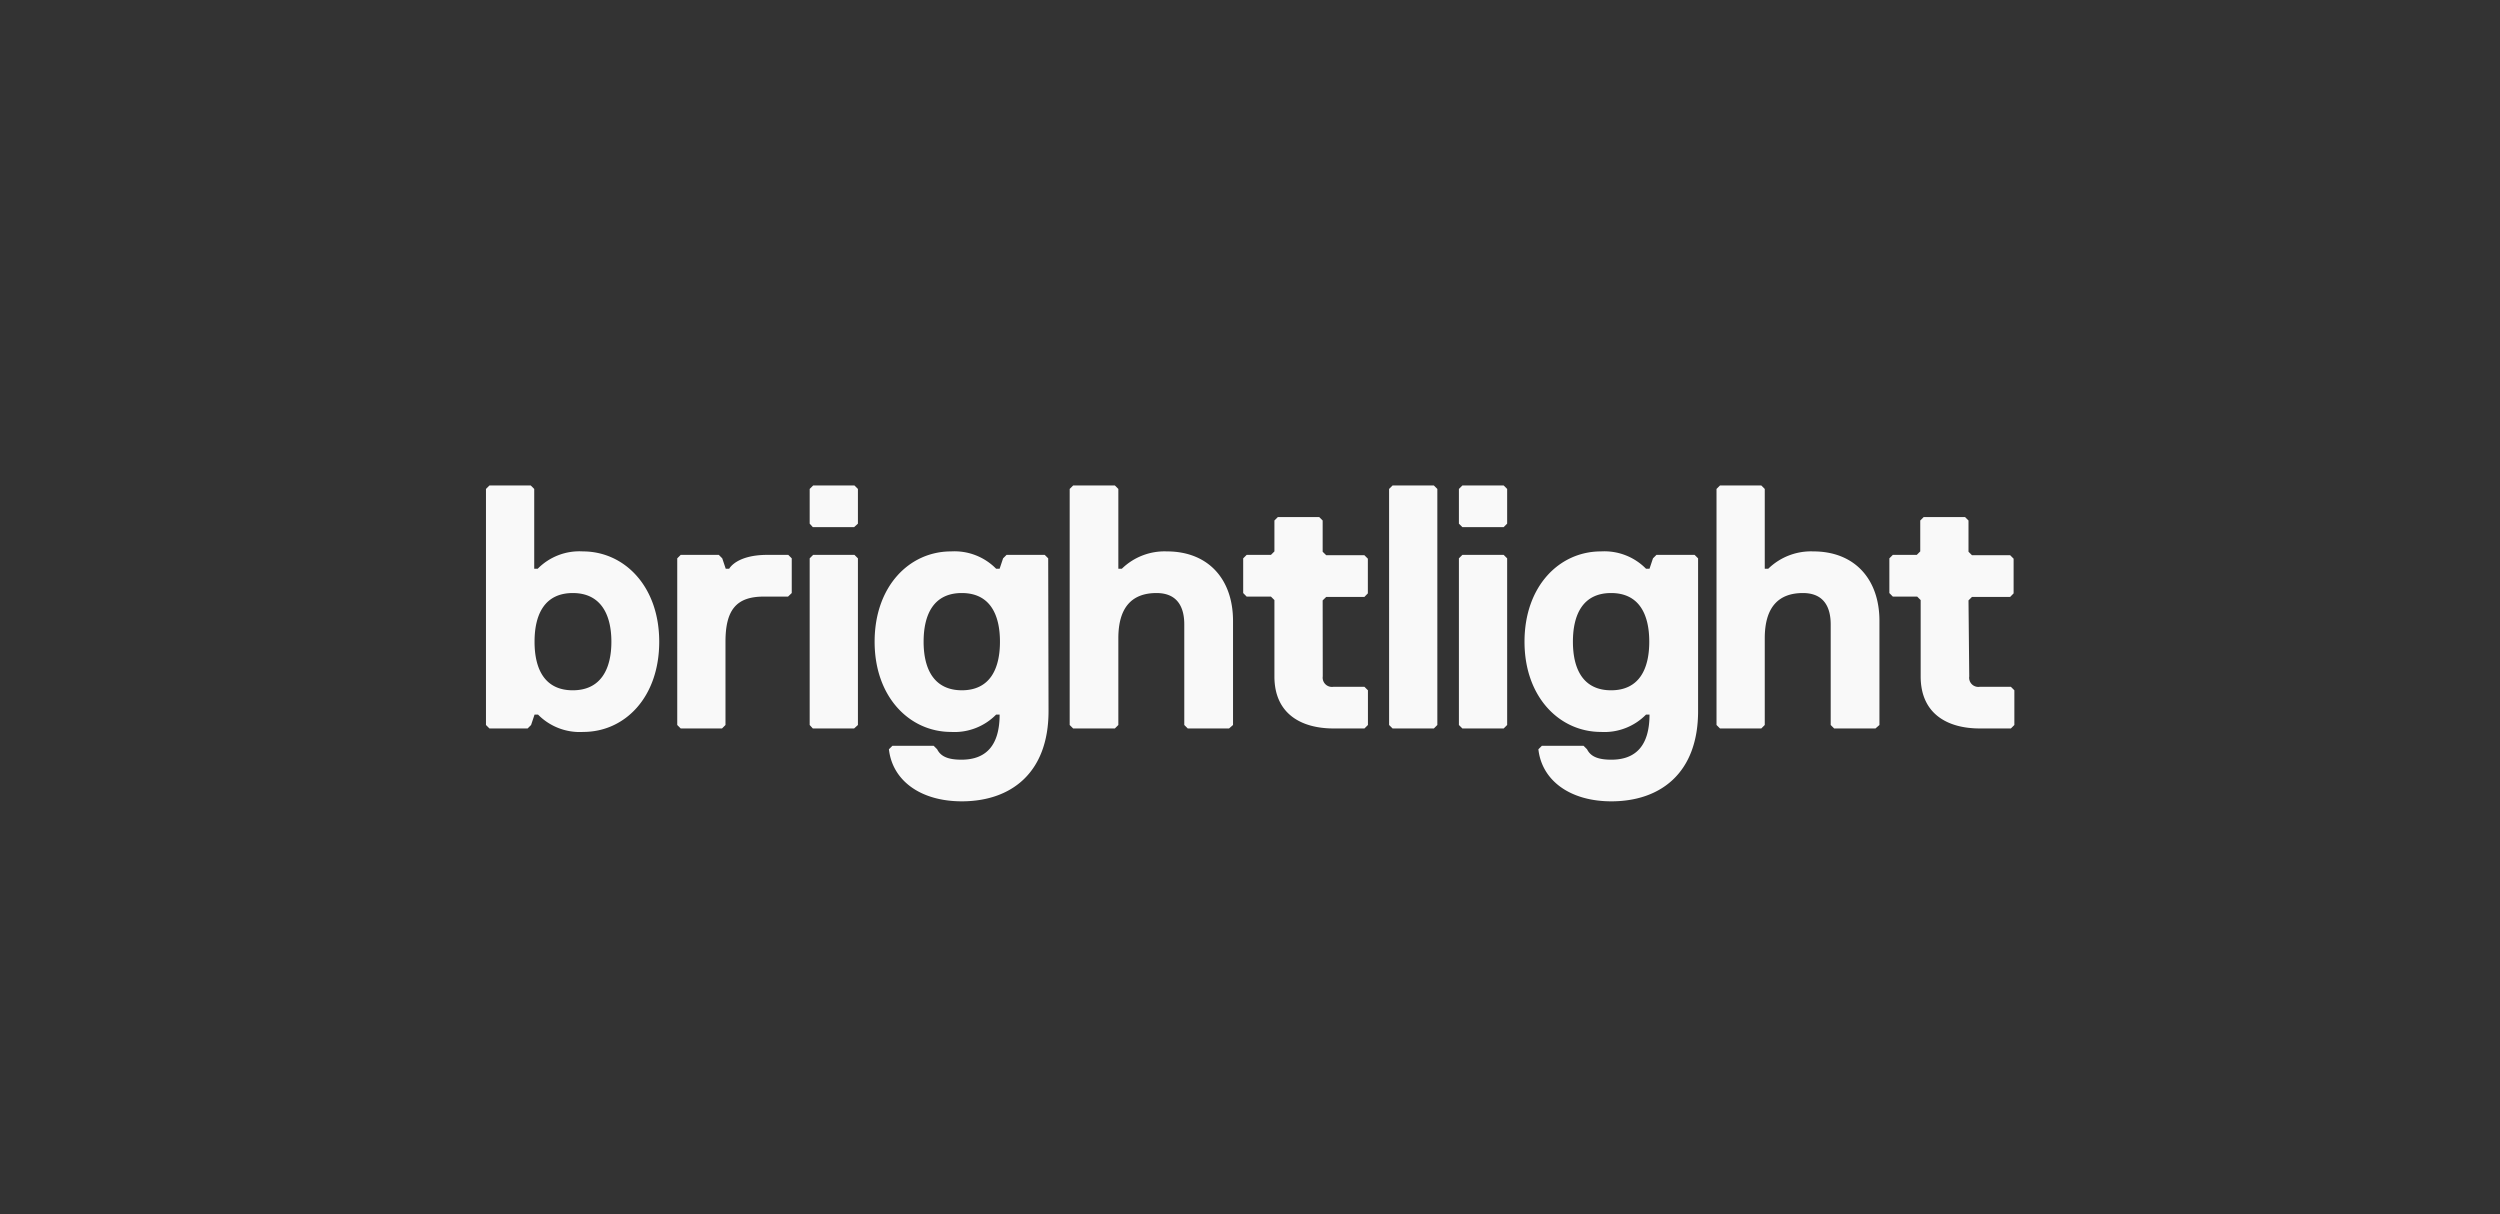 <svg id="Layer_1" data-name="Layer 1" xmlns="http://www.w3.org/2000/svg" viewBox="0 0 302.59 146.99">
    <rect x="0" y="0" width="302.59" height="146.99" fill="#333333" stroke="none"/>
    <defs>
        <style>.cls-1{fill:#f9f9f9;}</style>
    </defs>
    <title>MASTER</title>
    <path class="cls-1"
          d="M70.59,88.59a7.08,7.08,0,0,1-5.47-2.1H64.7l-.42,1.26-.42.42H59.24l-.42-.42V59.18l.42-.42h5l.42.42v9.66h.42a7.08,7.08,0,0,1,5.47-2.1c5,0,9.24,4.2,9.24,10.93S75.63,88.59,70.59,88.59ZM69.33,71.78c-3.37,0-4.63,2.53-4.63,5.89s1.26,5.88,4.63,5.88S74,81,74,77.67,72.69,71.78,69.33,71.78Zm26.05.43H92.43c-3.36,0-4.62,1.68-4.62,5.46V87.75l-.42.42h-5l-.42-.42V67.58l.42-.42H87l.42.42.42,1.26h.42s.84-1.68,4.62-1.68h2.53l.42.42v4.2Zm8-8.41h-5L98,63.38v-4.2l.42-.42h5l.42.42v4.2Zm0,24.37h-5L98,87.75V67.58l.42-.42h5l.42.42V87.75Zm23.53-2.1c0,7.56-4.62,10.92-10.5,10.92-5,0-8.4-2.52-8.82-6.3l.42-.42h5l.42.42c.42.84,1.26,1.26,2.94,1.26,2.94,0,4.62-1.68,4.62-5.46h-.42a7.07,7.07,0,0,1-5.46,2.1c-5,0-9.25-4.2-9.25-10.92s4.21-10.93,9.25-10.93a7.07,7.07,0,0,1,5.46,2.1h.42l.42-1.26.42-.42h4.62l.42.42Zm-10.5-2.52c3.36,0,4.62-2.52,4.62-5.88s-1.26-5.89-4.62-5.89-4.62,2.53-4.62,5.89S113.08,83.55,116.44,83.55Zm32.35,4.62h-5l-.42-.42V75.57c0-2.1-.84-3.79-3.36-3.79-2.94,0-4.62,1.69-4.62,5.47v10.5l-.42.42h-5.05l-.42-.42V59.18l.42-.42h5.05l.42.42v9.66h.42a7.4,7.4,0,0,1,5.46-2.1c5,0,8,3.36,8,8.41v12.6Zm11.34-6.3a1.12,1.12,0,0,0,1.27,1.26h3.78l.42.42v4.2l-.42.42H161.4c-3.79,0-7.15-1.68-7.15-6.3V72.63l-.42-.42h-2.94l-.42-.43v-4.2l.42-.42h2.94l.42-.42V63l.42-.42h5l.42.42v3.78l.43.42h4.62l.42.42v4.2l-.42.43h-4.62l-.43.42Zm13.45,6.3h-5l-.42-.42V59.18l.42-.42h5l.42.42V87.75ZM182,63.8h-5l-.42-.42v-4.2l.42-.42h5l.42.42v4.2Zm0,24.37h-5l-.42-.42V67.58l.42-.42h5l.42.42V87.75Zm23.53-2.1c0,7.56-4.62,10.92-10.5,10.92-5,0-8.41-2.52-8.83-6.3l.42-.42h5.05l.42.42c.42.84,1.26,1.26,2.94,1.26,2.94,0,4.62-1.68,4.62-5.46h-.42a7.07,7.07,0,0,1-5.46,2.1c-5,0-9.25-4.2-9.25-10.92s4.21-10.93,9.25-10.93a7.07,7.07,0,0,1,5.46,2.1h.42l.42-1.26.42-.42h4.62l.42.42ZM195,83.55c3.36,0,4.62-2.52,4.62-5.88s-1.26-5.89-4.62-5.89-4.62,2.53-4.62,5.89S191.65,83.55,195,83.55Zm32,4.62h-5l-.42-.42V75.57c0-2.1-.84-3.79-3.36-3.79-2.94,0-4.62,1.69-4.62,5.47v10.5l-.42.42h-5l-.42-.42V59.18l.42-.42h5l.42.42v9.66h.42a7.4,7.4,0,0,1,5.46-2.1c5,0,8,3.36,8,8.41v12.6Zm11.35-6.3a1.11,1.11,0,0,0,1.26,1.26h3.78l.42.42v4.2l-.42.42h-3.78c-3.78,0-7.14-1.68-7.14-6.3V72.63l-.42-.42h-2.95l-.42-.43v-4.2l.42-.42H232l.42-.42V63l.42-.42h5l.42.42v3.78l.42.42h4.62l.42.42v4.2l-.42.43h-4.62l-.42.42Z"/>
</svg>